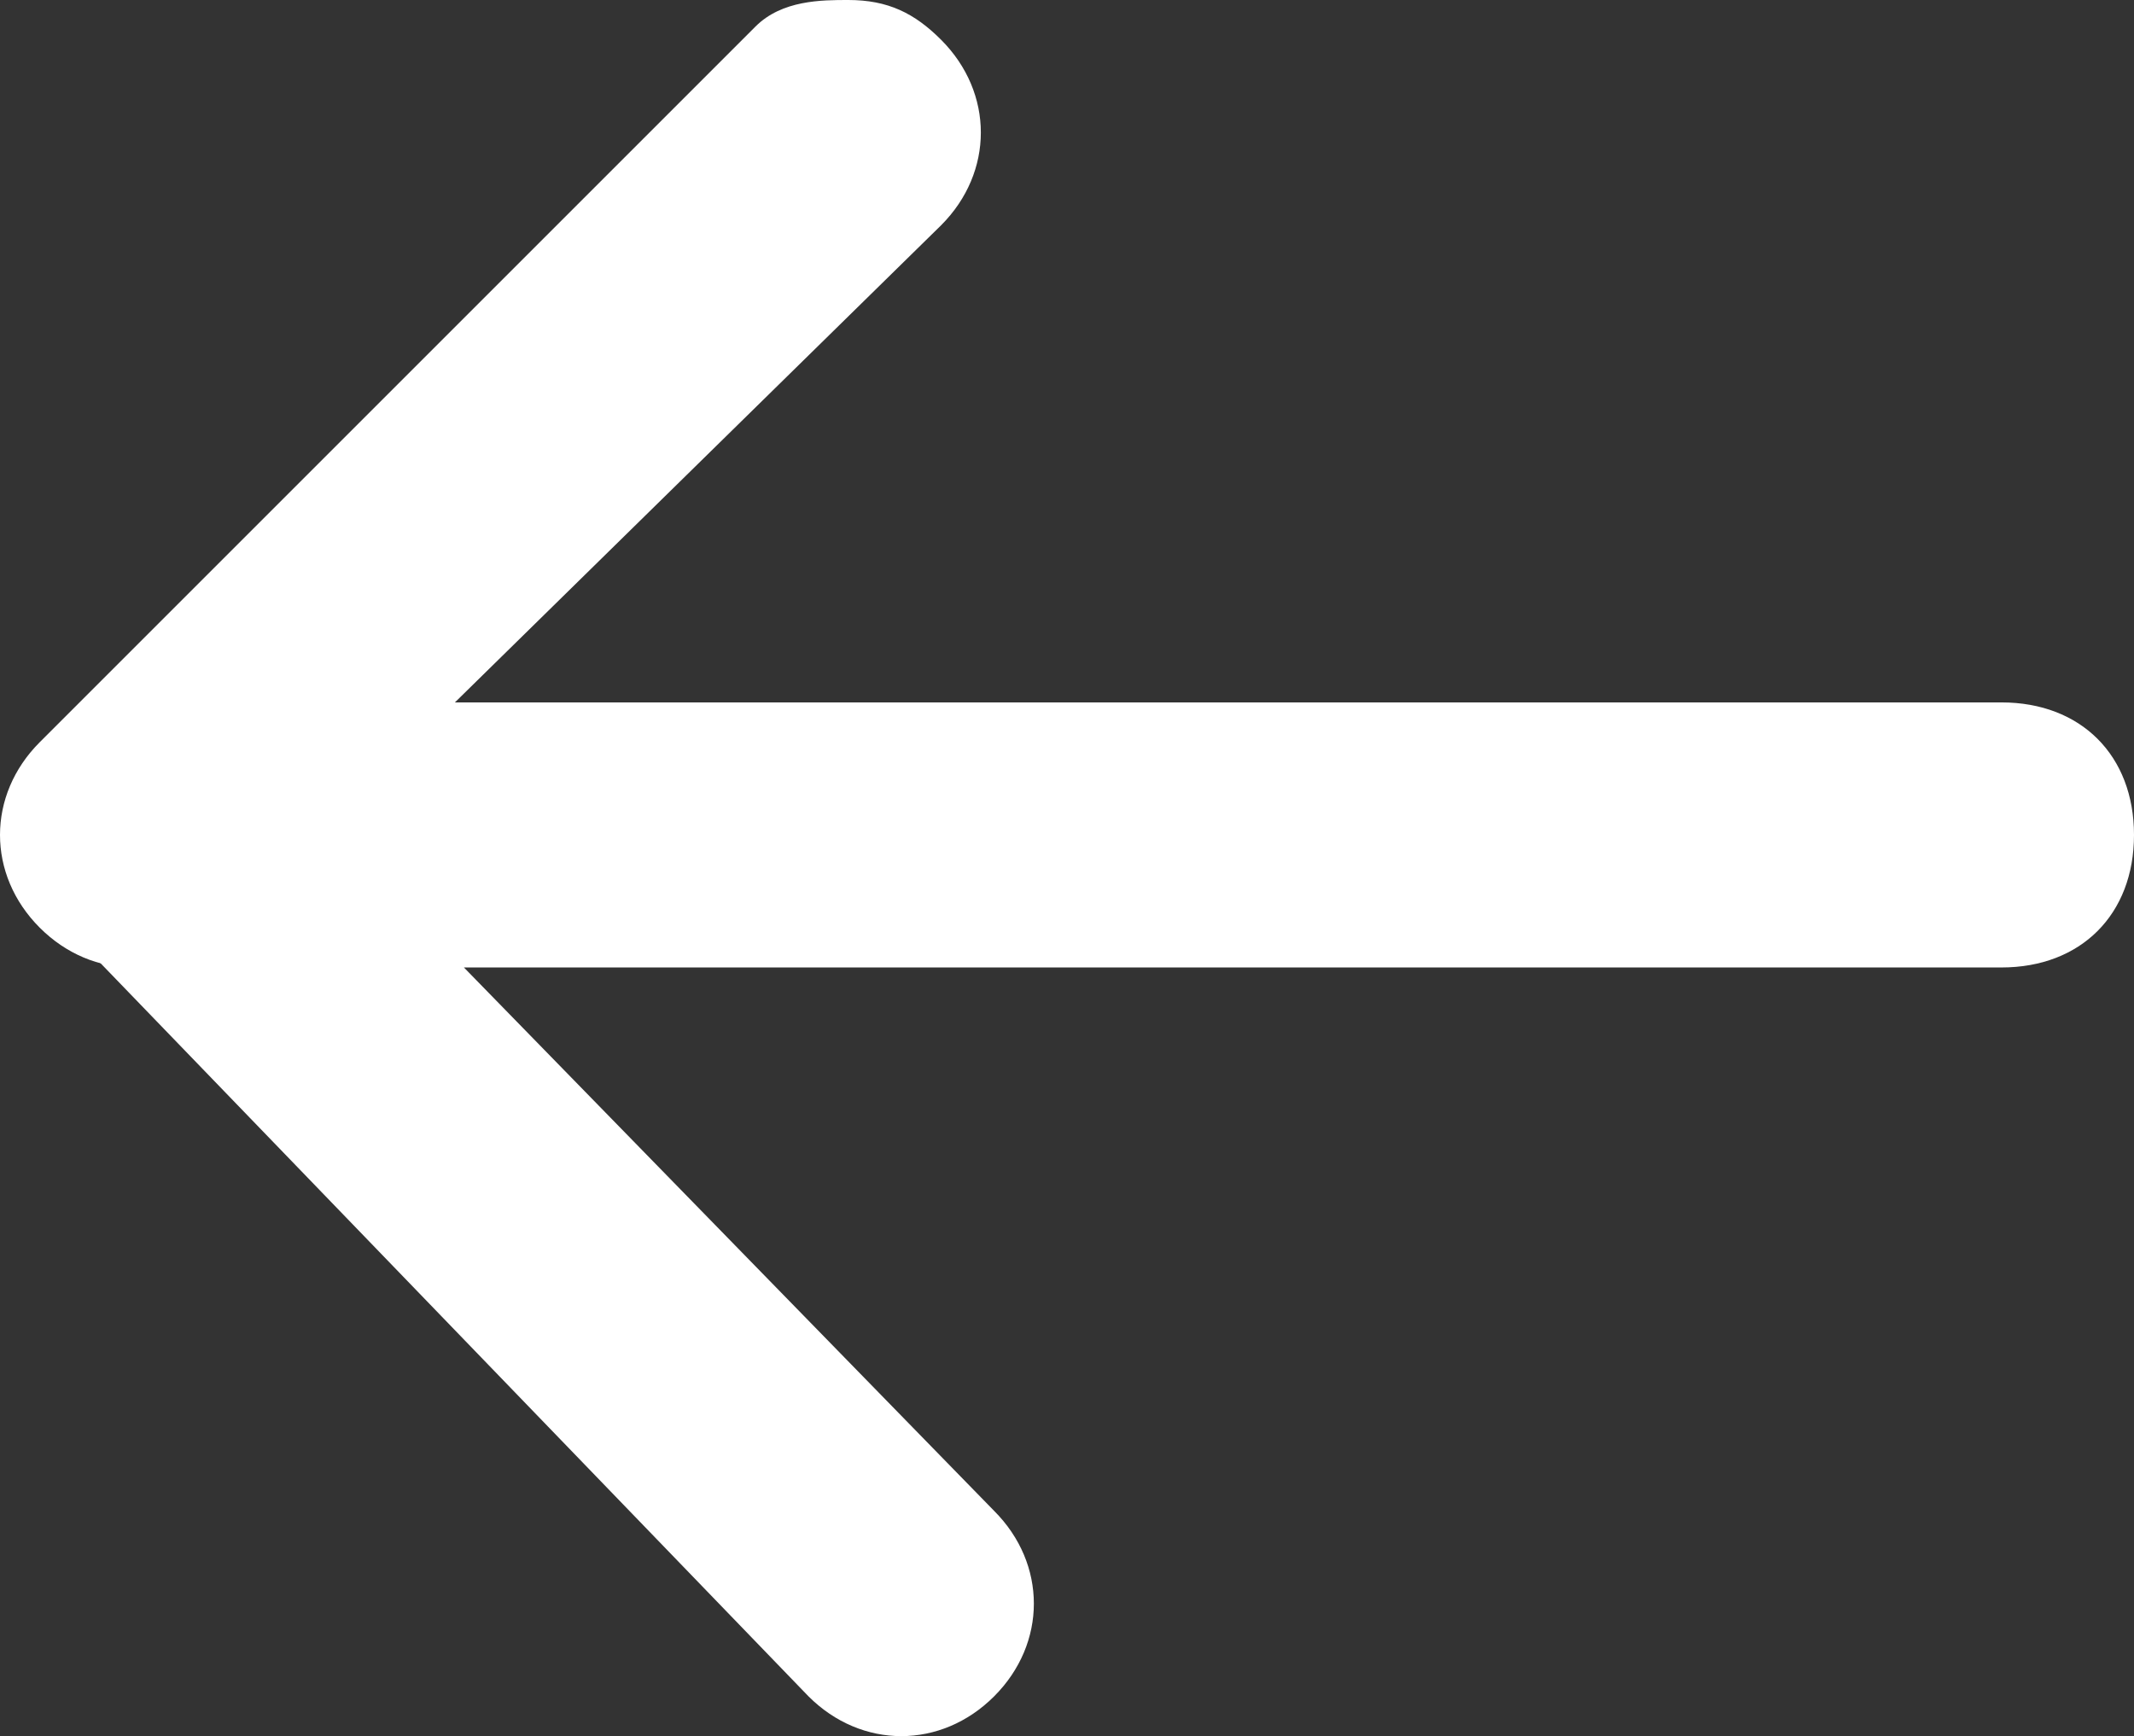 <?xml version="1.0" encoding="utf-8"?>
<!-- Generator: Adobe Illustrator 20.1.0, SVG Export Plug-In . SVG Version: 6.00 Build 0)  -->
<svg version="1.1" id="Layer_1" xmlns="http://www.w3.org/2000/svg" xmlns:xlink="http://www.w3.org/1999/xlink" x="0px" y="0px"
	 viewBox="0 0 16.1 13.1" style="enable-background:new 0 0 16.1 13.1;" xml:space="preserve">
<rect x="0" y="0" width="16.1" height="13.1" fill="#333333" stroke="none"/>
<style type="text/css">
	.st0{fill:#FFFFFF;}
</style>
<path class="st0" d="M1.1,5.3h14c0.6,0,1,0.4,1,1s-0.4,1-1,1H3.5l4,4.1c0.4,0.4,0.4,1,0,1.4s-1,0.4-1.4,0L0.5,7
	C0.2,6.7,0.1,6.3,0.3,5.9C0.3,5.5,0.6,5.3,1.1,5.3z"/>
<path class="st0" d="M6.4,0c0.3,0,0.5,0.1,0.7,0.3c0.4,0.4,0.4,1,0,1.4L1.7,7c-0.4,0.4-1,0.4-1.4,0s-0.4-1,0-1.4l5.4-5.4
	C5.9,0,6.2,0,6.4,0z"/>
</svg>
